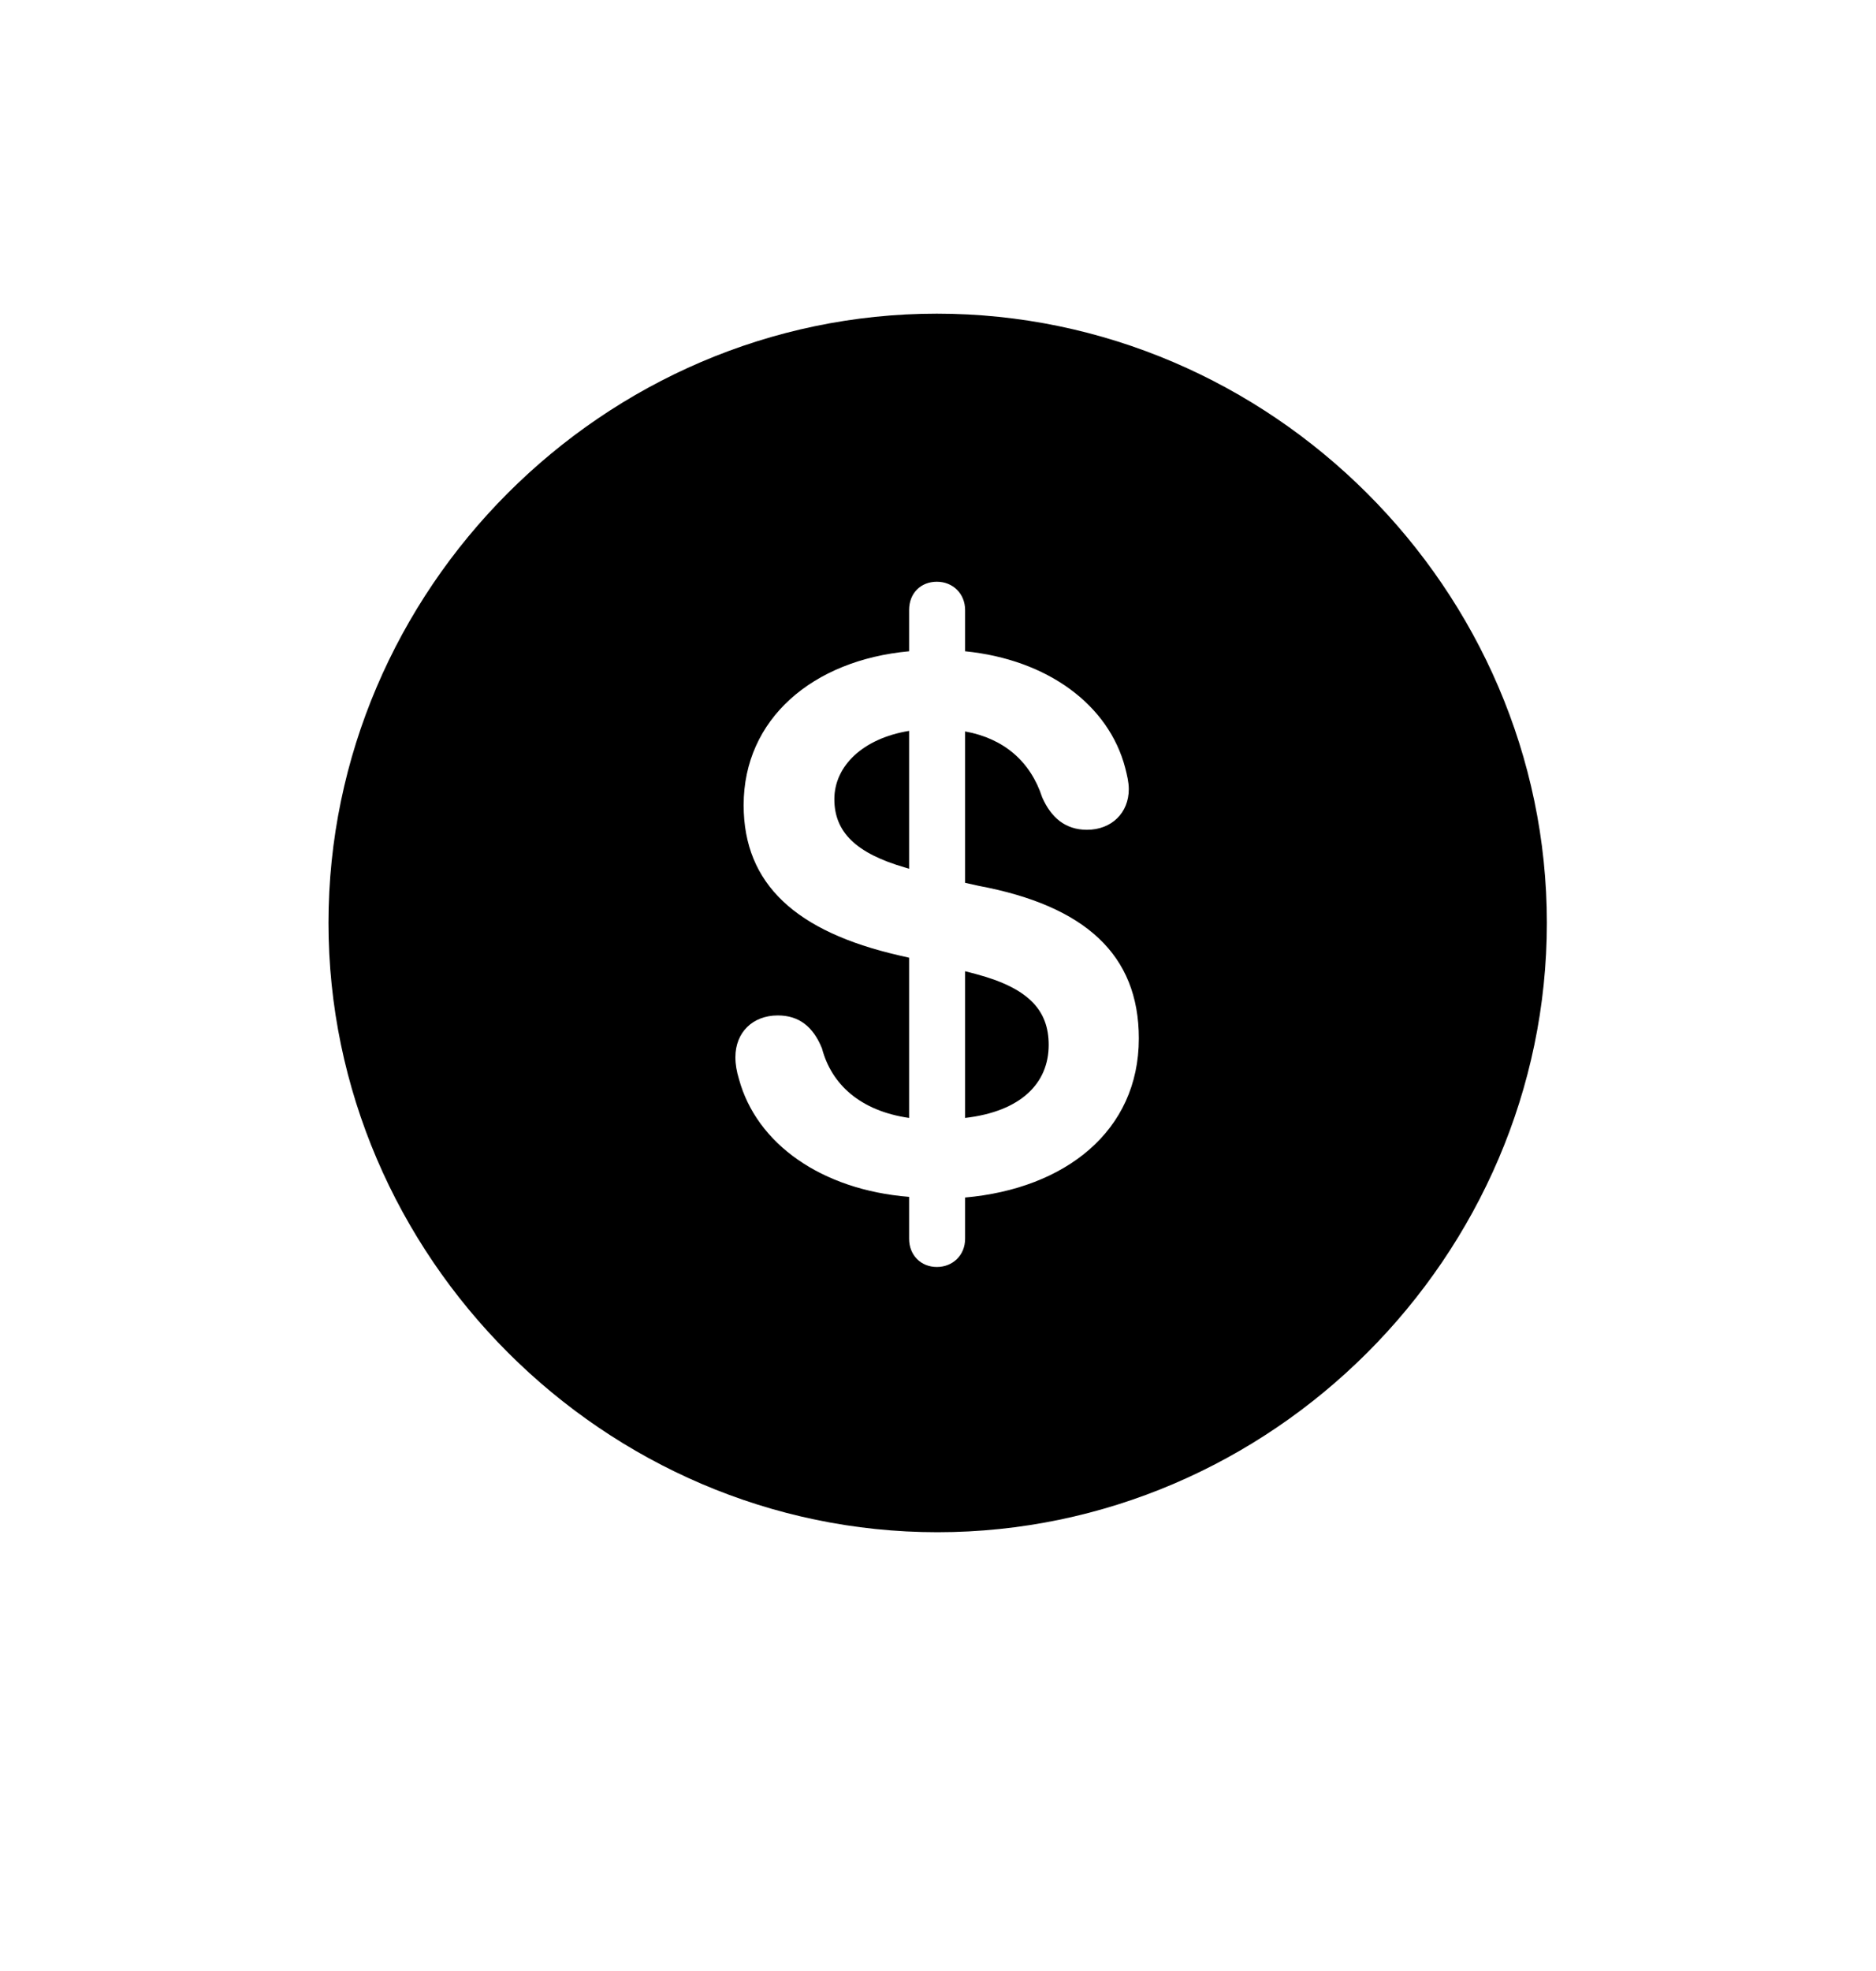 <svg width="20" height="21" viewBox="0 0 20 21" fill="none" xmlns="http://www.w3.org/2000/svg">
<path d="M9.994 16.325C13.553 16.325 16.491 13.386 16.491 9.833C16.491 6.28 13.547 3.342 9.988 3.342C6.434 3.342 3.502 6.28 3.502 9.833C3.502 13.386 6.441 16.325 9.994 16.325ZM9.988 13.499C9.818 13.499 9.692 13.374 9.692 13.198V12.752C8.757 12.677 8.066 12.187 7.878 11.497C7.853 11.415 7.84 11.34 7.84 11.264C7.84 11.001 8.023 10.819 8.292 10.819C8.518 10.819 8.669 10.938 8.763 11.17C8.864 11.553 9.171 11.836 9.692 11.911V10.204L9.579 10.178C8.493 9.927 7.928 9.425 7.928 8.578C7.928 7.661 8.663 7.033 9.692 6.939V6.5C9.692 6.318 9.818 6.198 9.988 6.198C10.157 6.198 10.289 6.324 10.289 6.5V6.939C11.168 7.027 11.821 7.51 11.996 8.182C12.015 8.257 12.034 8.333 12.034 8.408C12.034 8.659 11.852 8.841 11.588 8.841C11.356 8.841 11.205 8.709 11.111 8.496C10.986 8.113 10.703 7.868 10.289 7.793V9.406L10.433 9.438C11.569 9.651 12.141 10.172 12.141 11.064C12.141 12.056 11.35 12.665 10.289 12.759V13.198C10.289 13.374 10.157 13.499 9.988 13.499ZM9.692 9.256V7.787C9.197 7.868 8.895 8.163 8.895 8.515C8.895 8.866 9.127 9.092 9.649 9.243L9.692 9.256ZM10.289 10.348V11.911C10.885 11.842 11.18 11.541 11.18 11.133C11.18 10.769 10.973 10.53 10.408 10.379L10.289 10.348Z" fill="black"/>
</svg>
